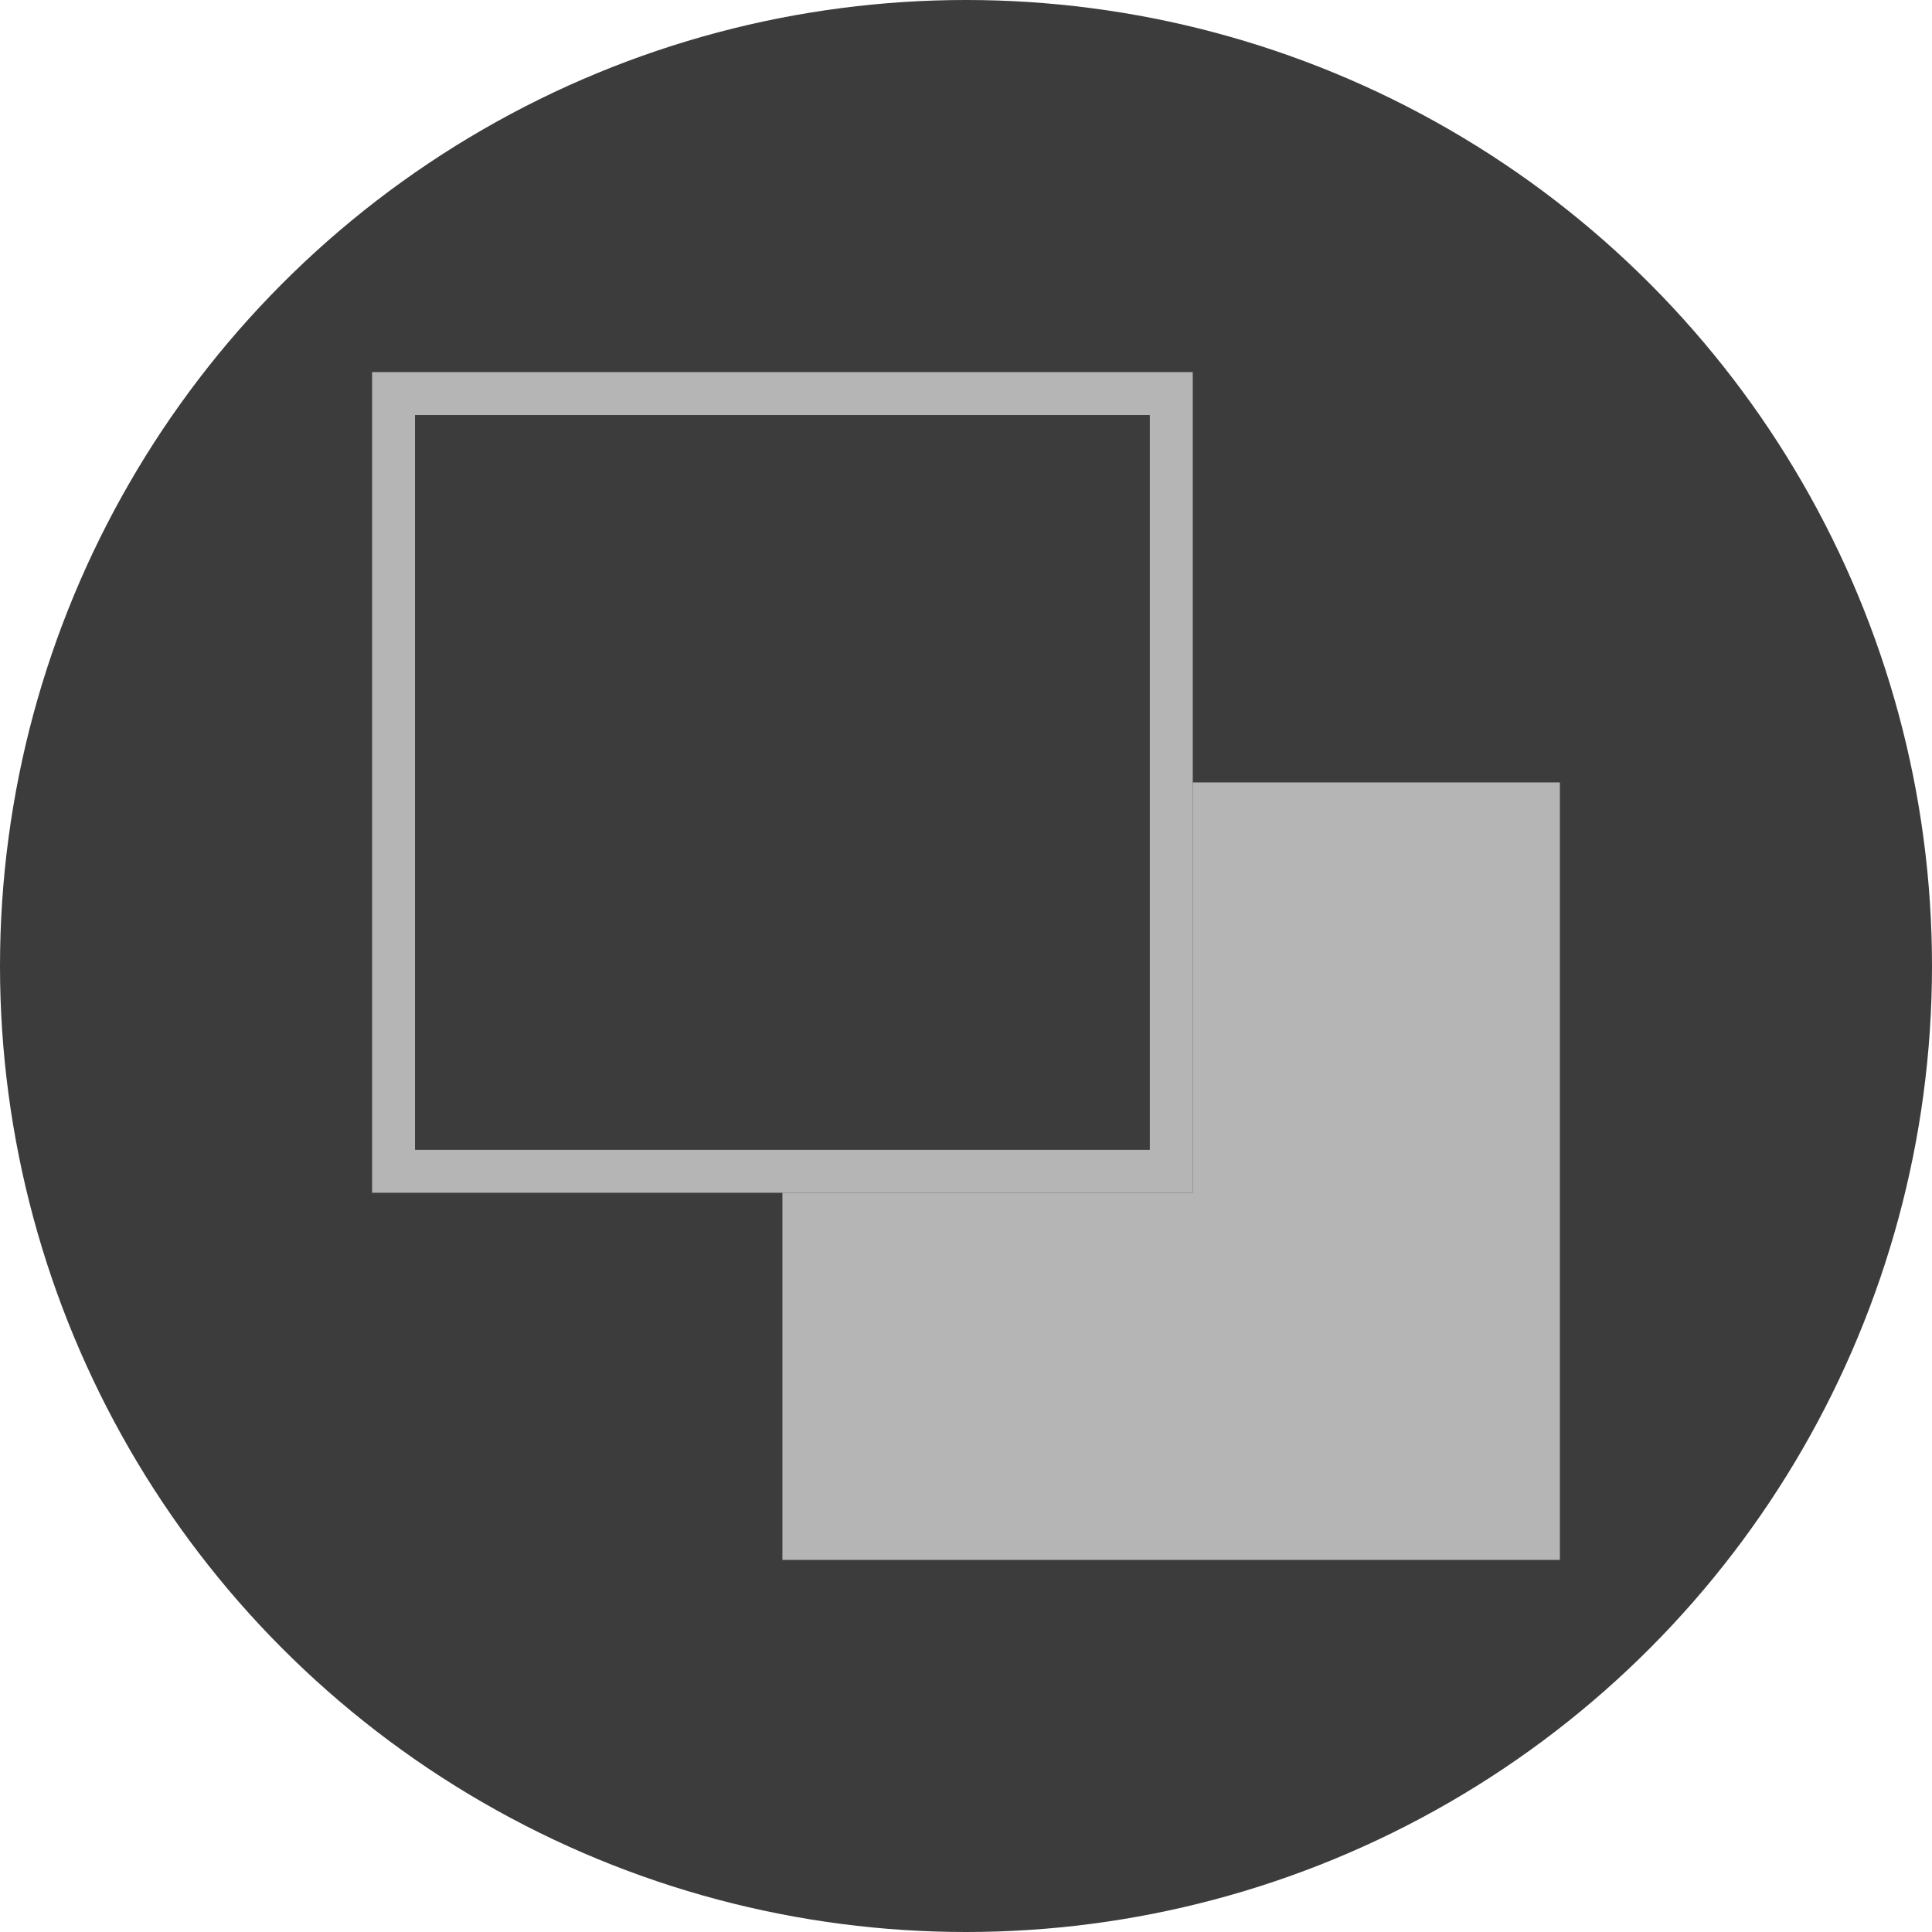 <svg xmlns="http://www.w3.org/2000/svg" width="135" height="135" viewBox="0 0 135 135">
  <g id="Grupo_1101106" data-name="Grupo 1101106" transform="translate(-292.051 -1112)">
    <circle id="Elipse_11535" data-name="Elipse 11535" cx="67.5" cy="67.5" r="67.5" transform="translate(292.051 1112)" fill="#3c3c3c"/>
    <rect id="Rectángulo_402884" data-name="Rectángulo 402884" width="54.327" height="54.327" transform="translate(346.723 1166.673)" fill="#b6b5b6"/>
    <g id="Rectángulo_402883" data-name="Rectángulo 402883" transform="translate(318.051 1138)" fill="#3c3c3c" stroke="#b6b5b6" stroke-width="3">
      <rect width="57.345" height="57.345" stroke="none"/>
      <rect x="1.5" y="1.5" width="54.345" height="54.345" fill="none"/>
    </g>
  </g>
</svg>
